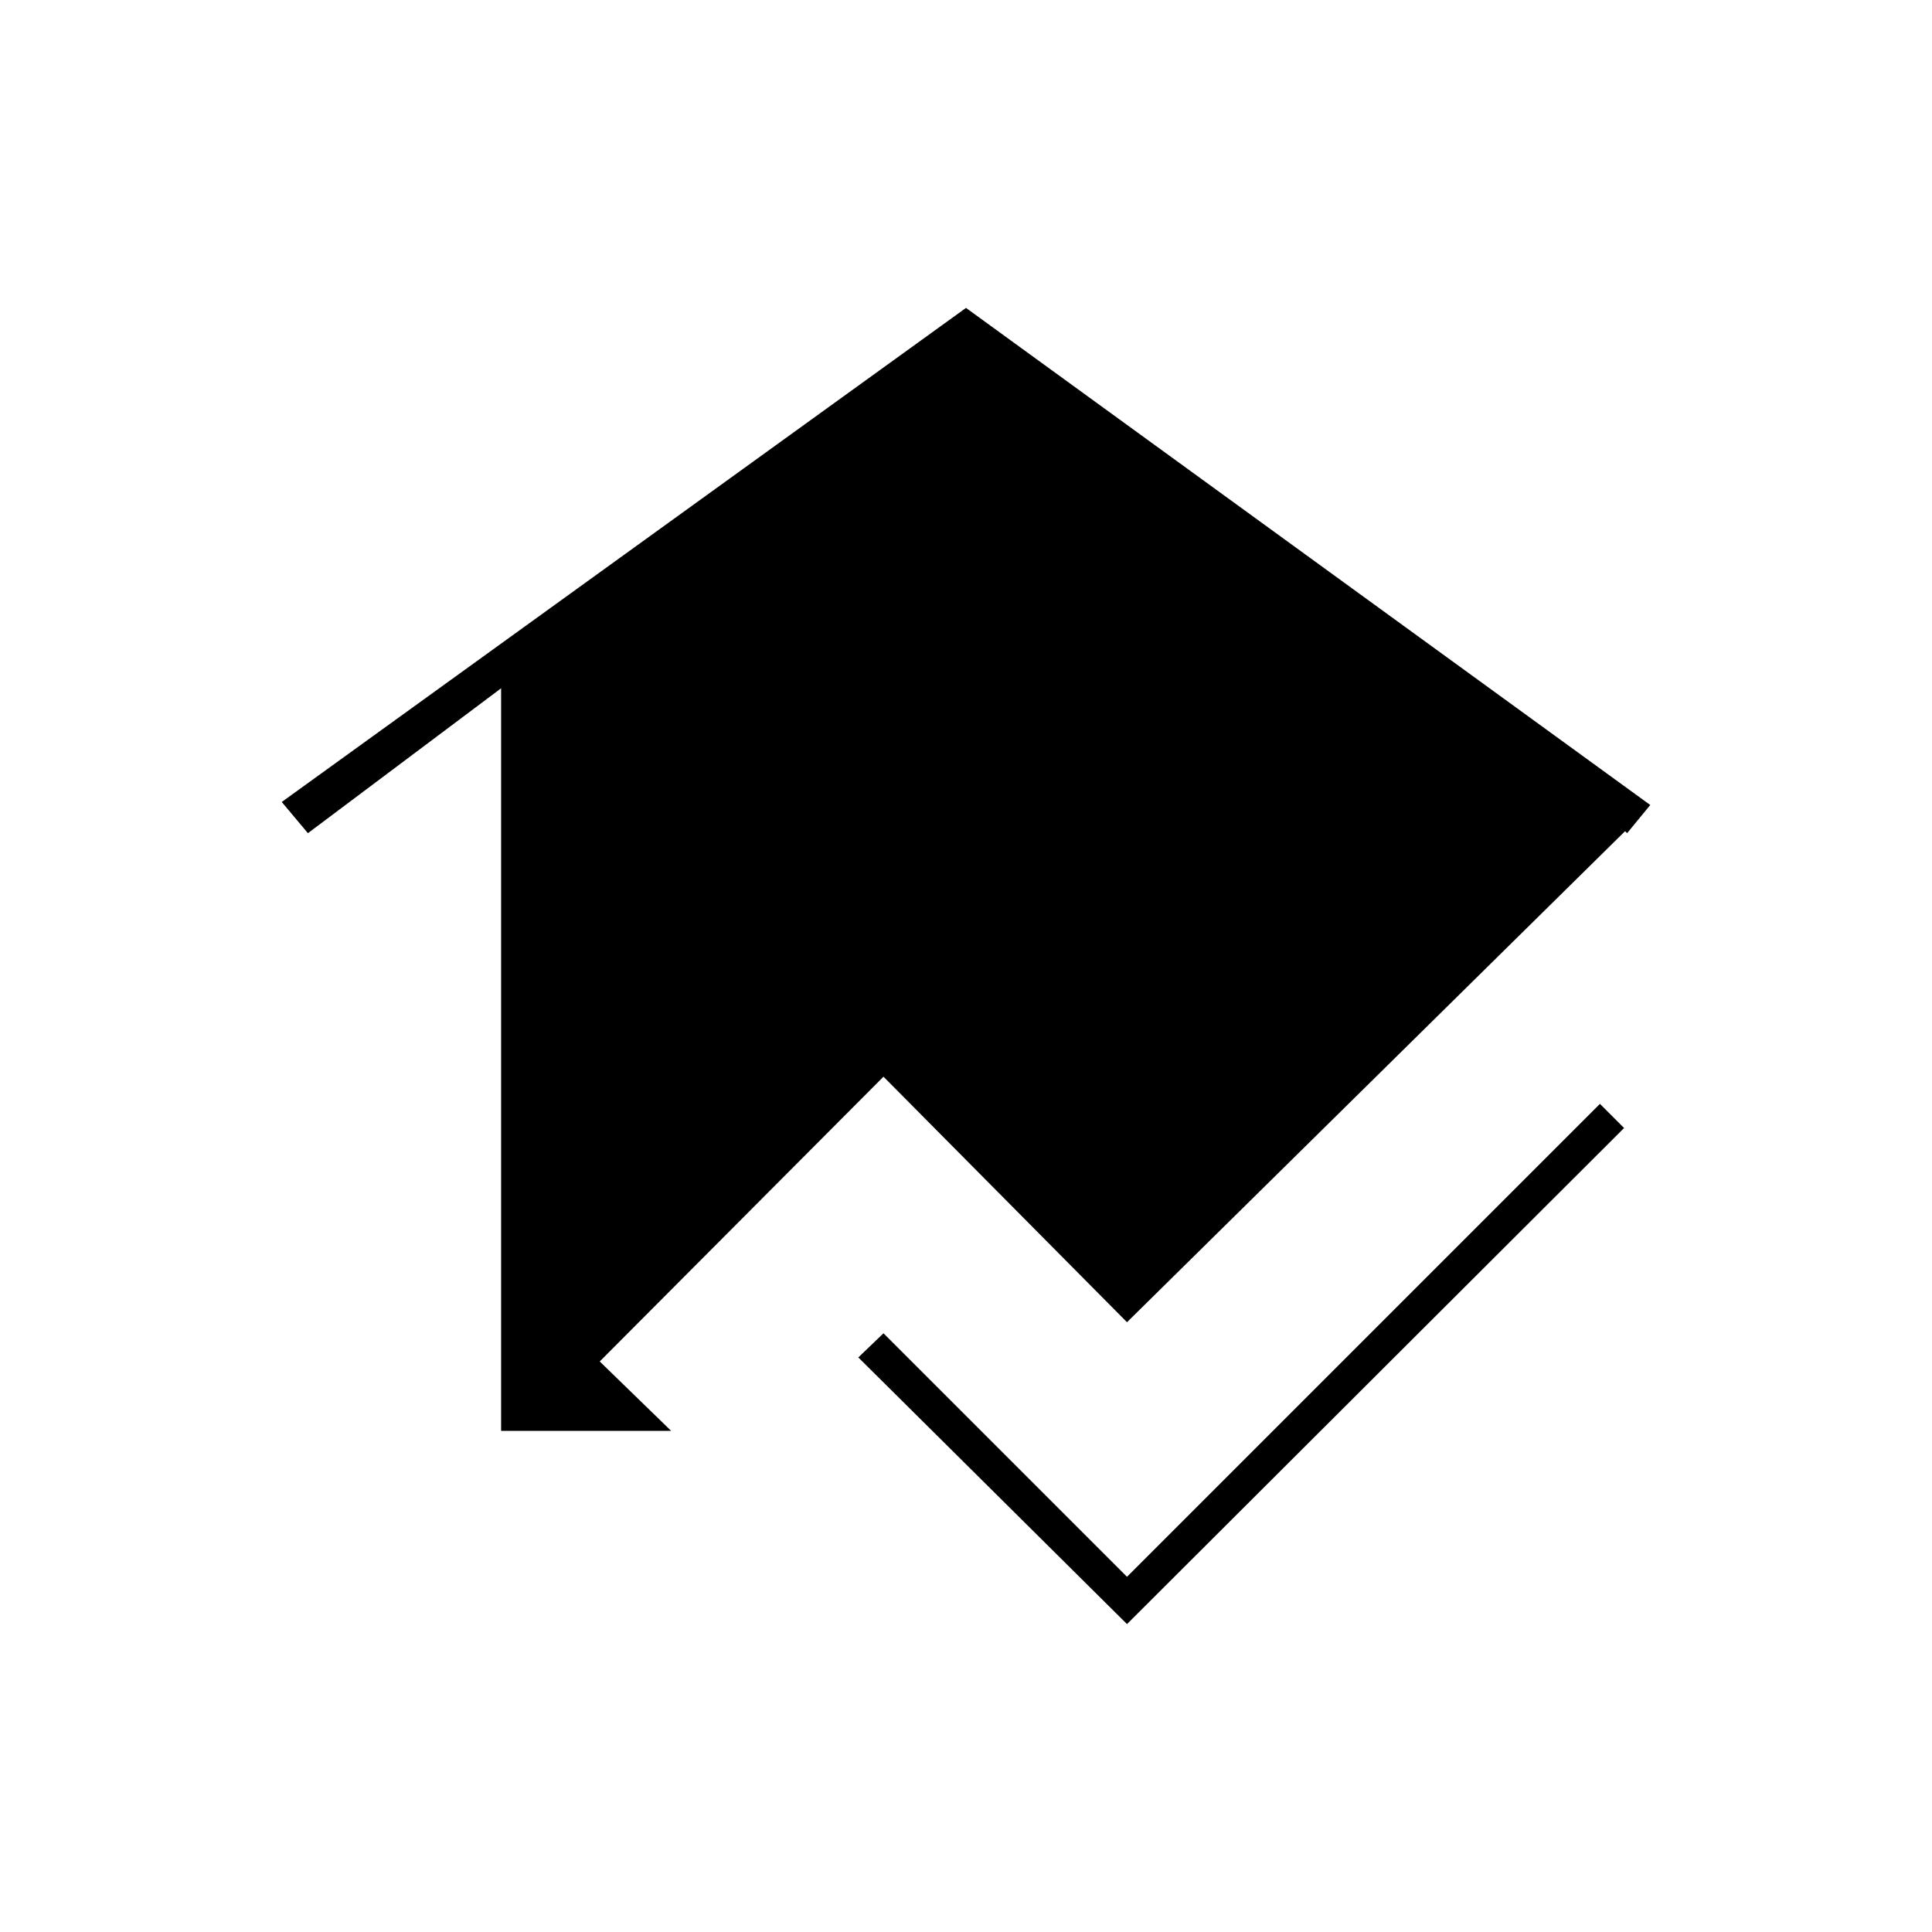 <svg xmlns="http://www.w3.org/2000/svg" height="20" viewBox="0 -960 960 960" width="20"><path d="M560-153 426.5-285.5l12.5-12 121 121 235-235 12 12L560-153Zm-311-96v-369l-96 72-13-15.5L480-807l340 247-11.5 14-1-1L560-303 439-425 298-283.5l35.5 34.5H249Z"/></svg>